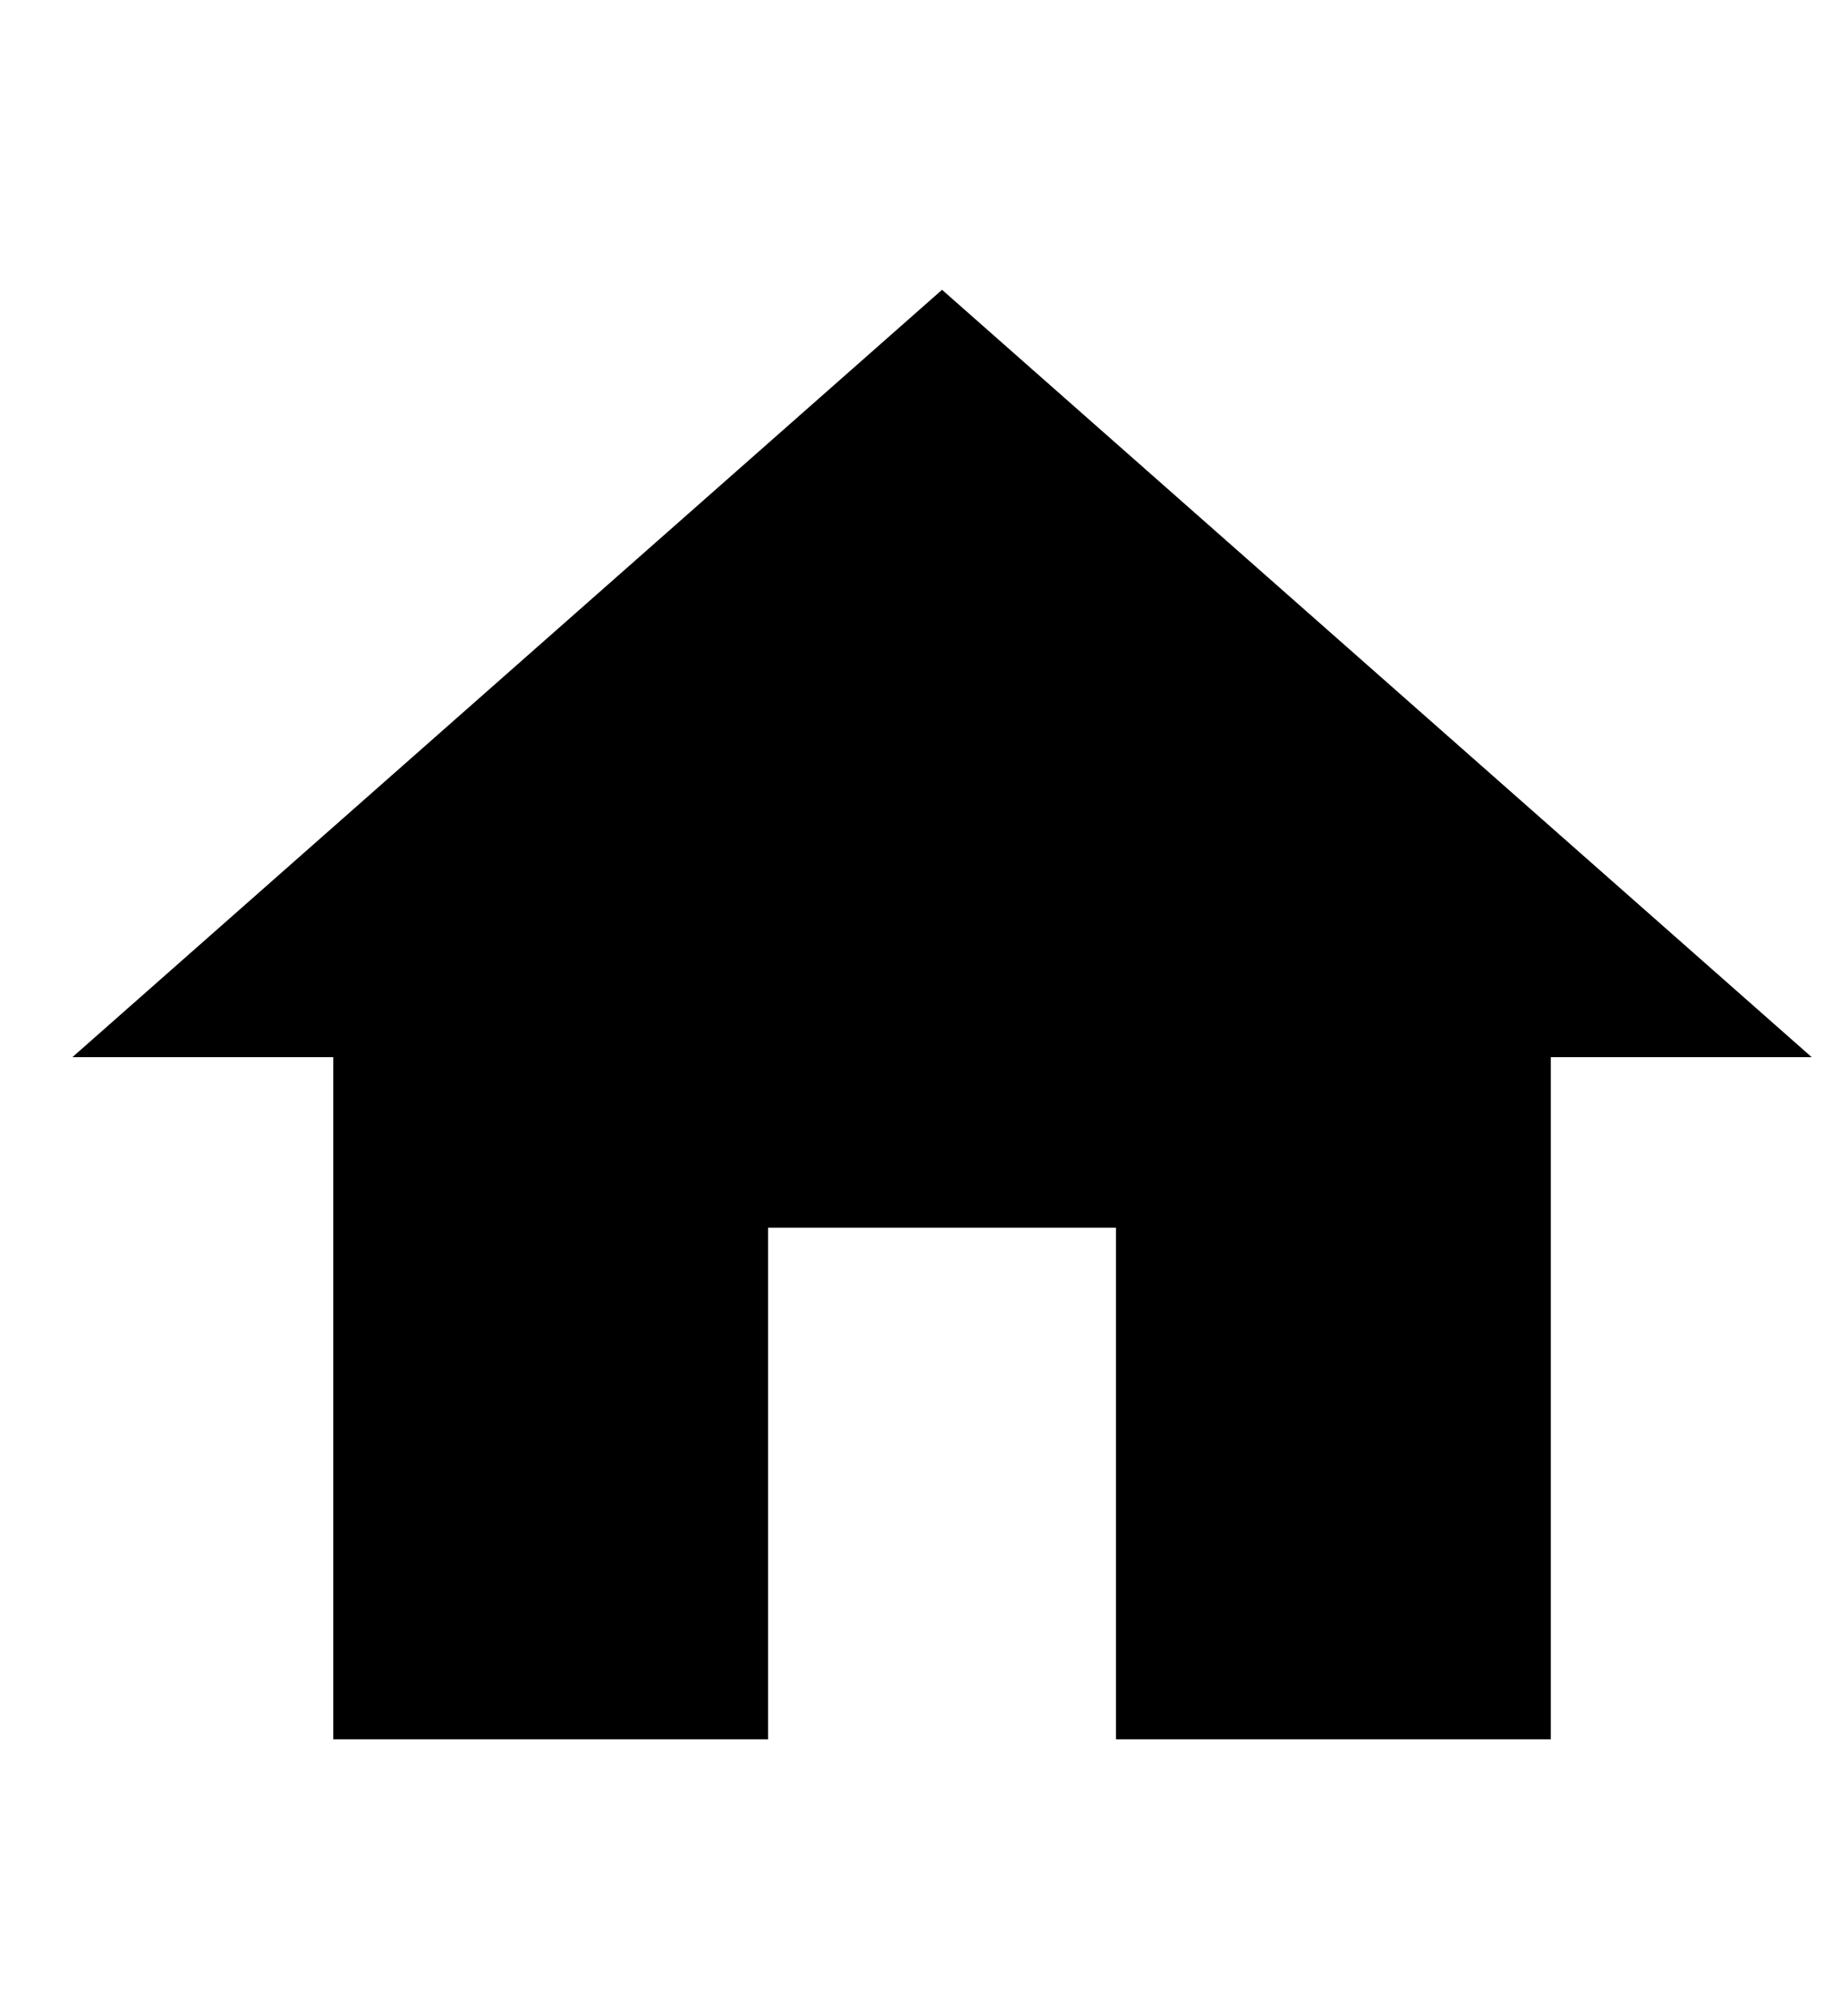 <svg width="51" height="55" viewBox="0 0 51 55" fill="none" xmlns="http://www.w3.org/2000/svg">
    <g clip-path="url(#clip0_144_209)">
        <path
            d="M21.198 47.997V33.879H30.798V47.997H42.798V29.173H49.998L25.998 7.997L1.998 29.173H9.198V47.997H21.198Z"
            fill="black" />
    </g>
    <defs>
        <clipPath id="clip0_144_209">
            <rect width="50.304" height="53.895" fill="white" transform="translate(0.488 0.737)" />
        </clipPath>
    </defs>
</svg>